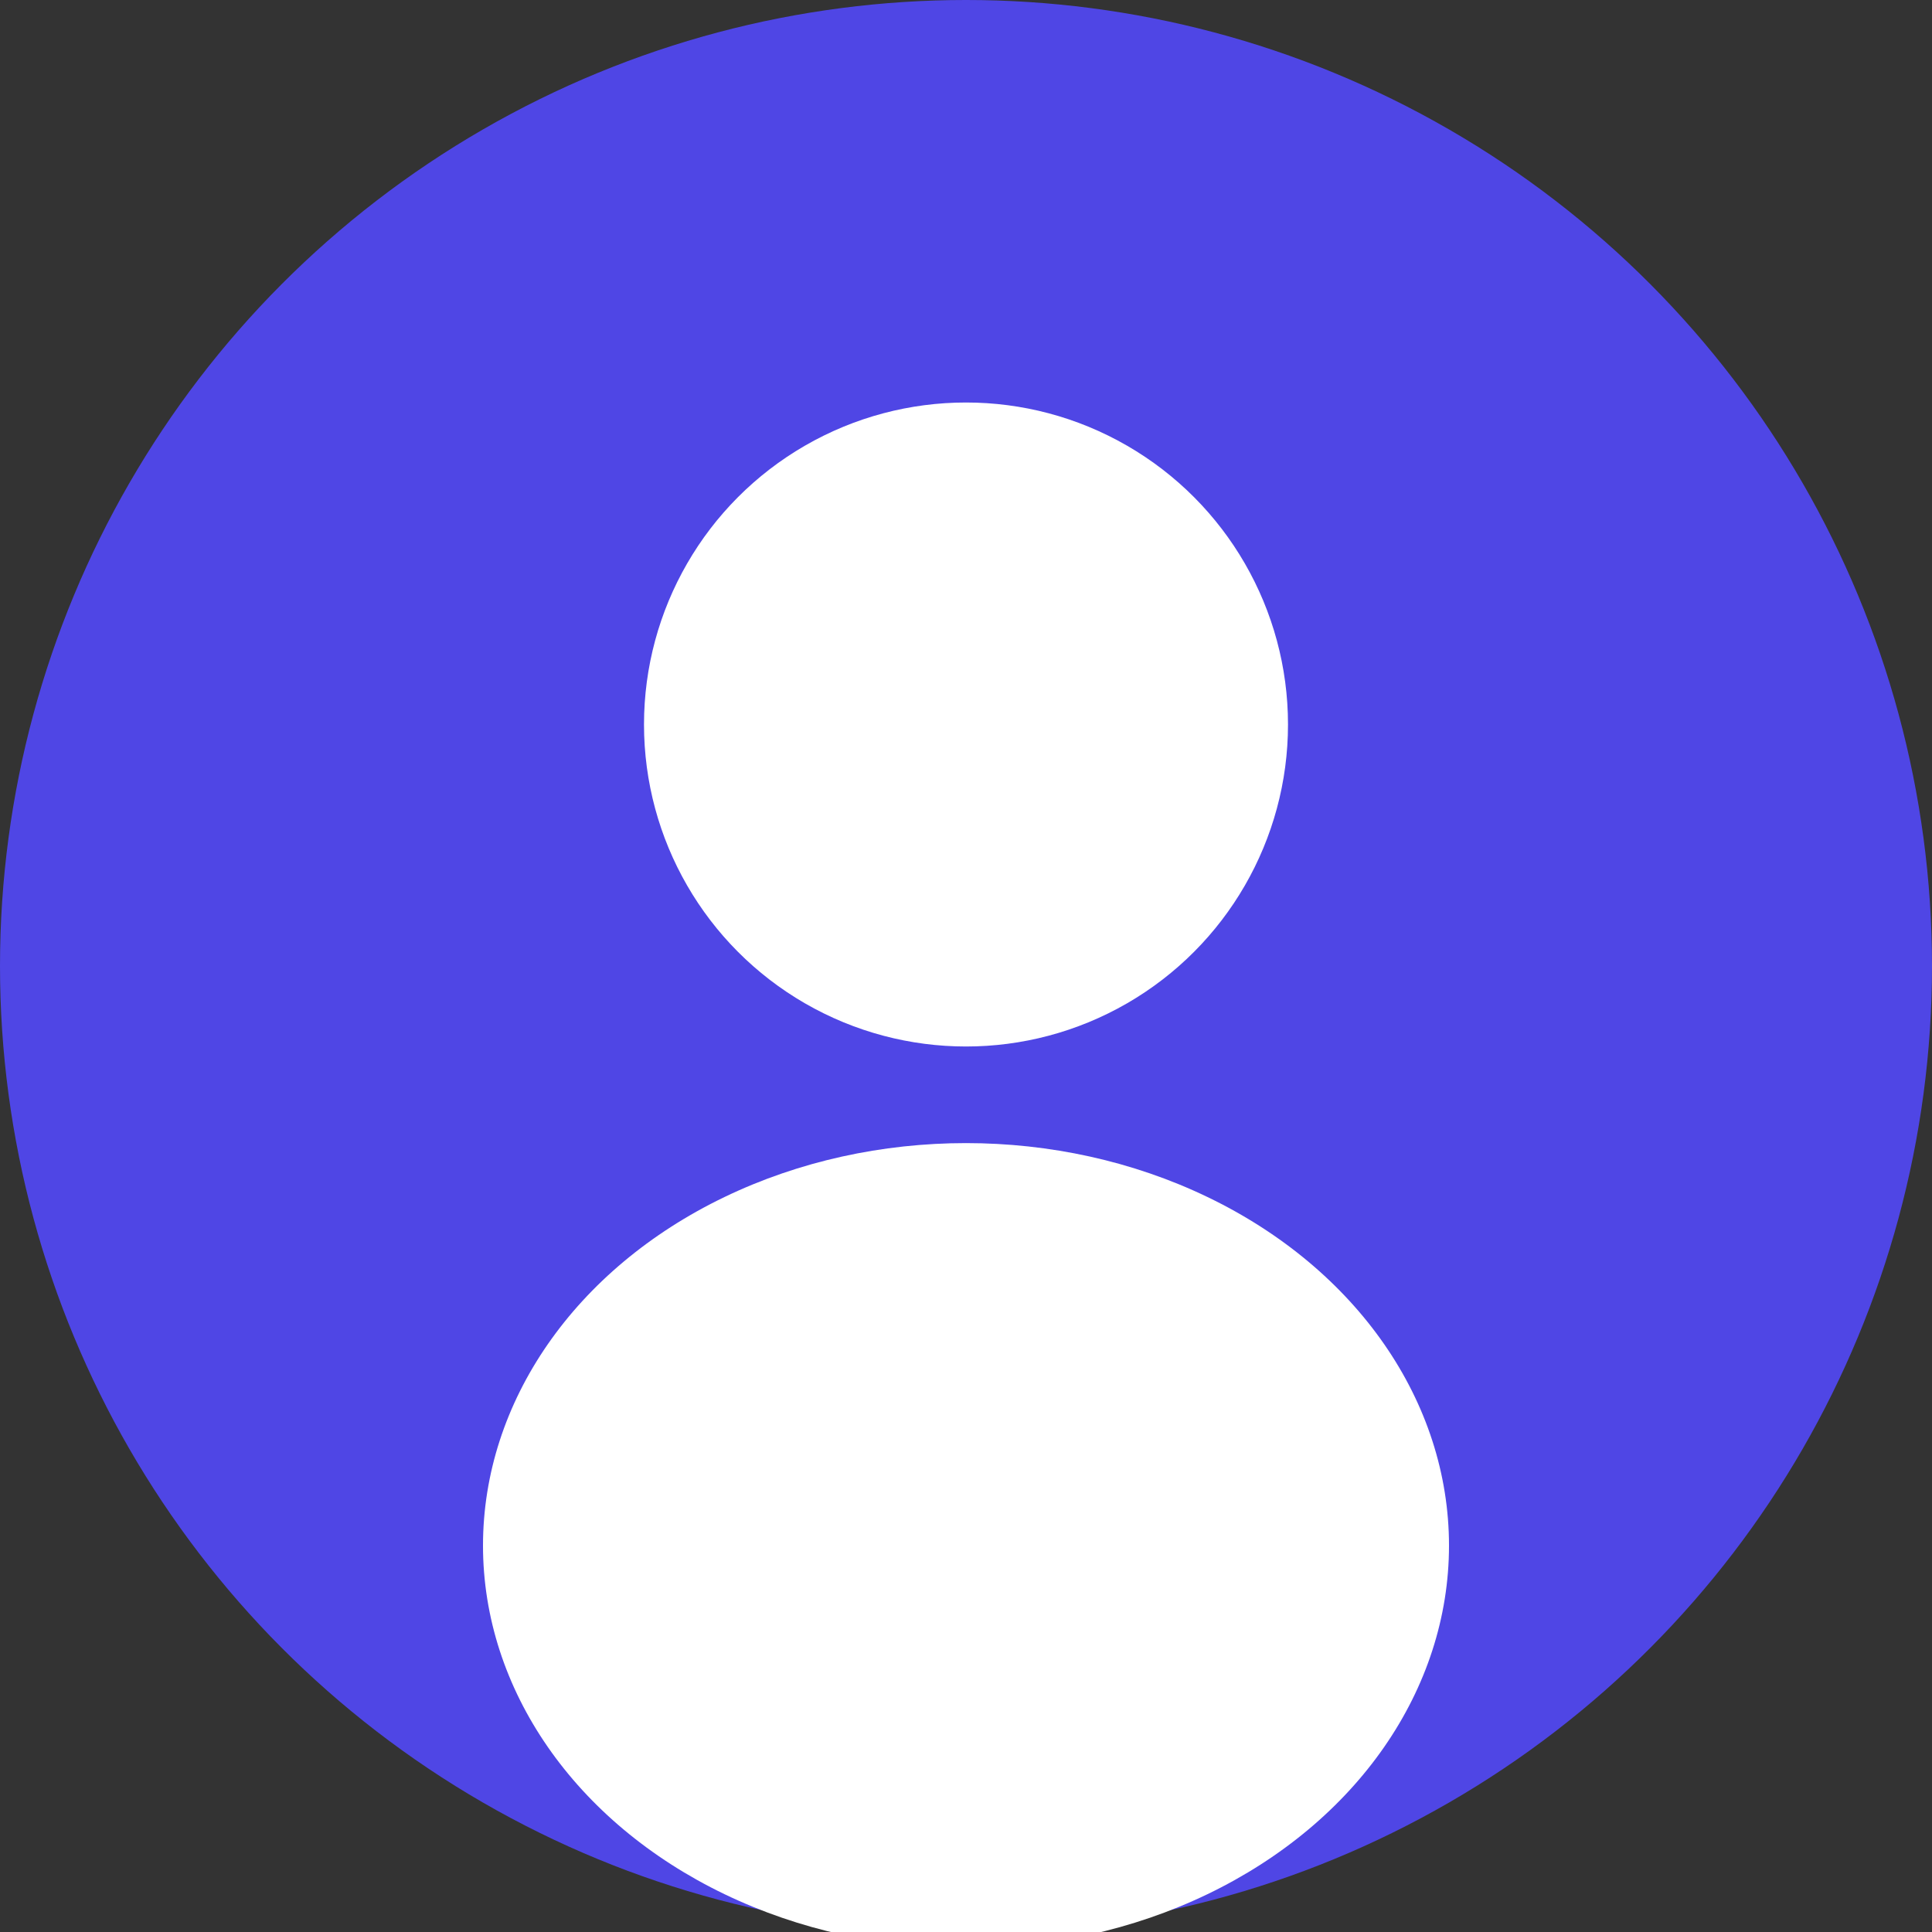 <svg width="120" height="120" viewBox="0 0 120 120" xmlns="http://www.w3.org/2000/svg">
  <rect x="0" y="0" width="120" height="120" fill="#333333" stroke="none"/>
  <circle cx="60" cy="60" r="60" fill="#4f46e5"/>
  <circle cx="60" cy="45" r="20" fill="white"/>
  <ellipse cx="60" cy="96" rx="30" ry="25" fill="white"/>
</svg> 